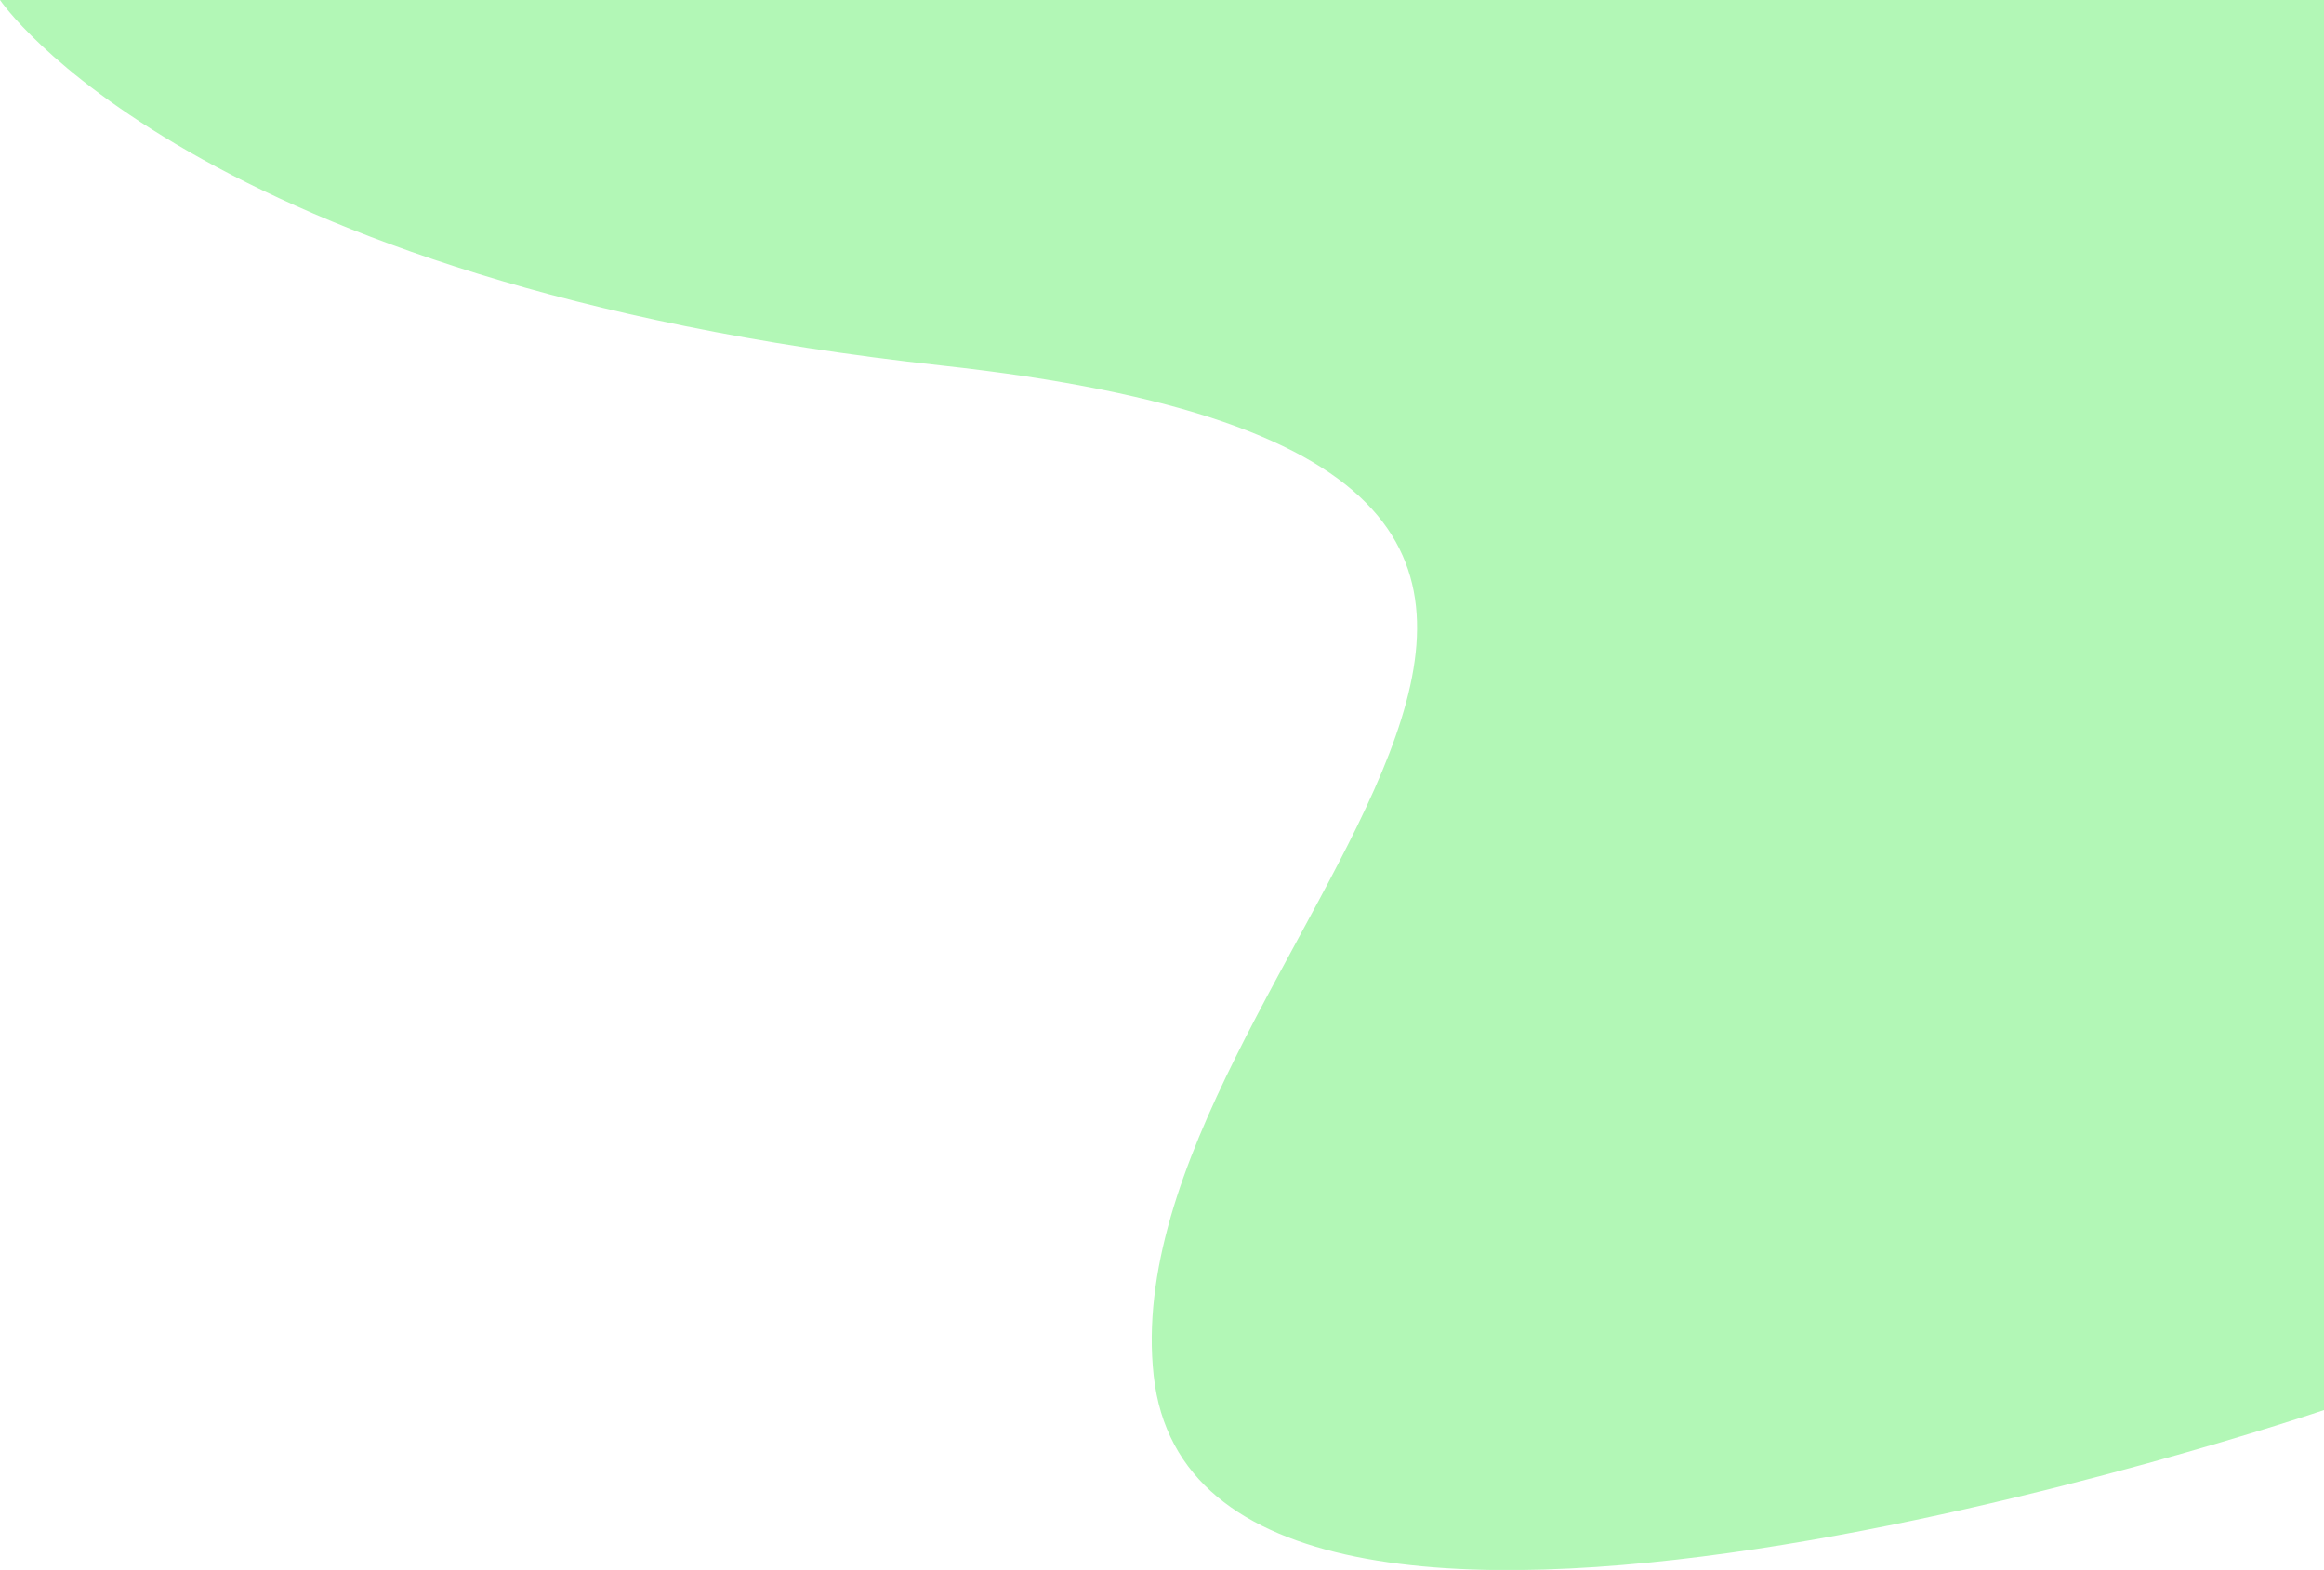 <?xml version="1.0" encoding="utf-8"?>
<!-- Generator: Adobe Illustrator 22.1.0, SVG Export Plug-In . SVG Version: 6.00 Build 0)  -->
<svg version="1.1" id="Layer_7" xmlns="http://www.w3.org/2000/svg" xmlns:xlink="http://www.w3.org/1999/xlink" x="0px" y="0px"
	 viewBox="0 0 1216.9 822.1" style="enable-background:new 0 0 1216.9 822.1;" xml:space="preserve">
<style type="text/css">
	.st0{fill:#B2F7B6;}
</style>
<path class="st0" d="M0,0h1216.9v738.4c0,0-588.8,200-612.8-18s389.8-474.2-111-529C100.1,148.4,0,0,0,0z"/>
</svg>
